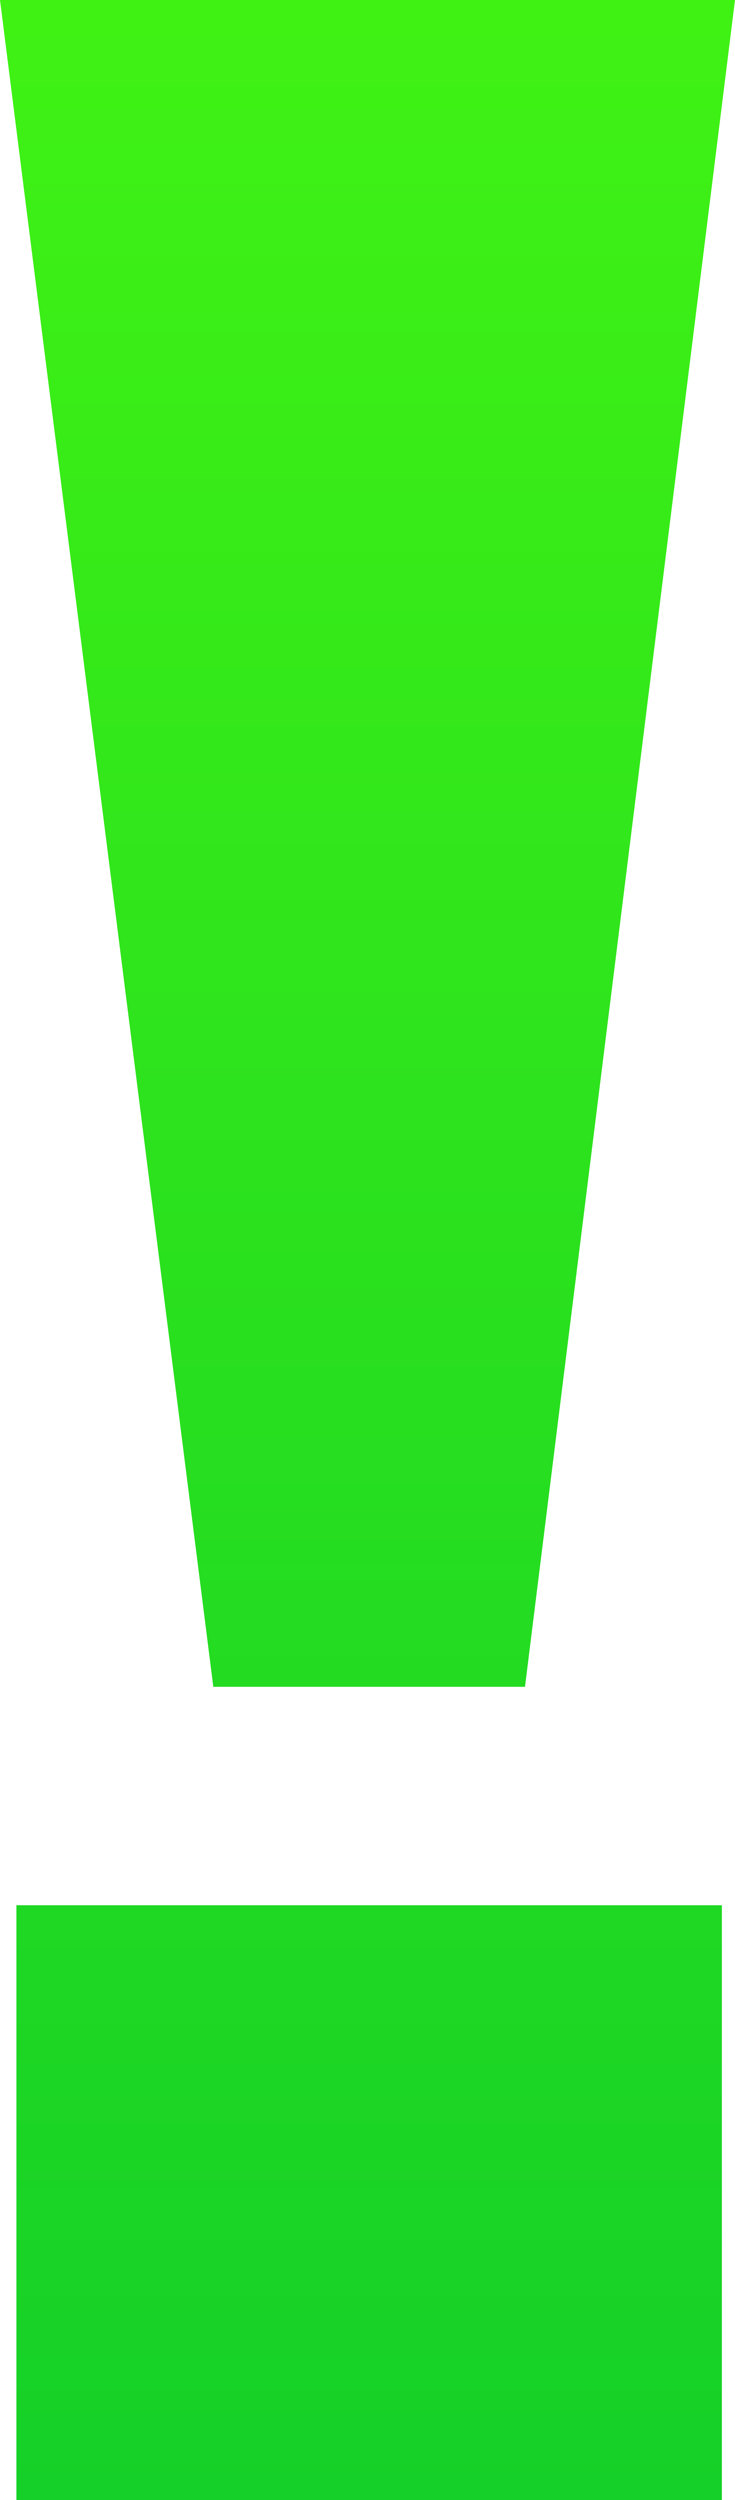 <svg width="15" height="51" viewBox="0 0 15 51" fill="none" xmlns="http://www.w3.org/2000/svg">
<path d="M0 0L4.353 34.411H10.714L15 0H0ZM14.732 38.867H0.335V51H14.732V38.867Z" fill="url(#paint0_linear_291_2445)"/>
<defs>
<linearGradient id="paint0_linear_291_2445" x1="7.5" y1="0" x2="7.5" y2="51" gradientUnits="userSpaceOnUse">
<stop stop-color="#40F214"/>
<stop offset="1" stop-color="#15D028"/>
</linearGradient>
</defs>
</svg>
